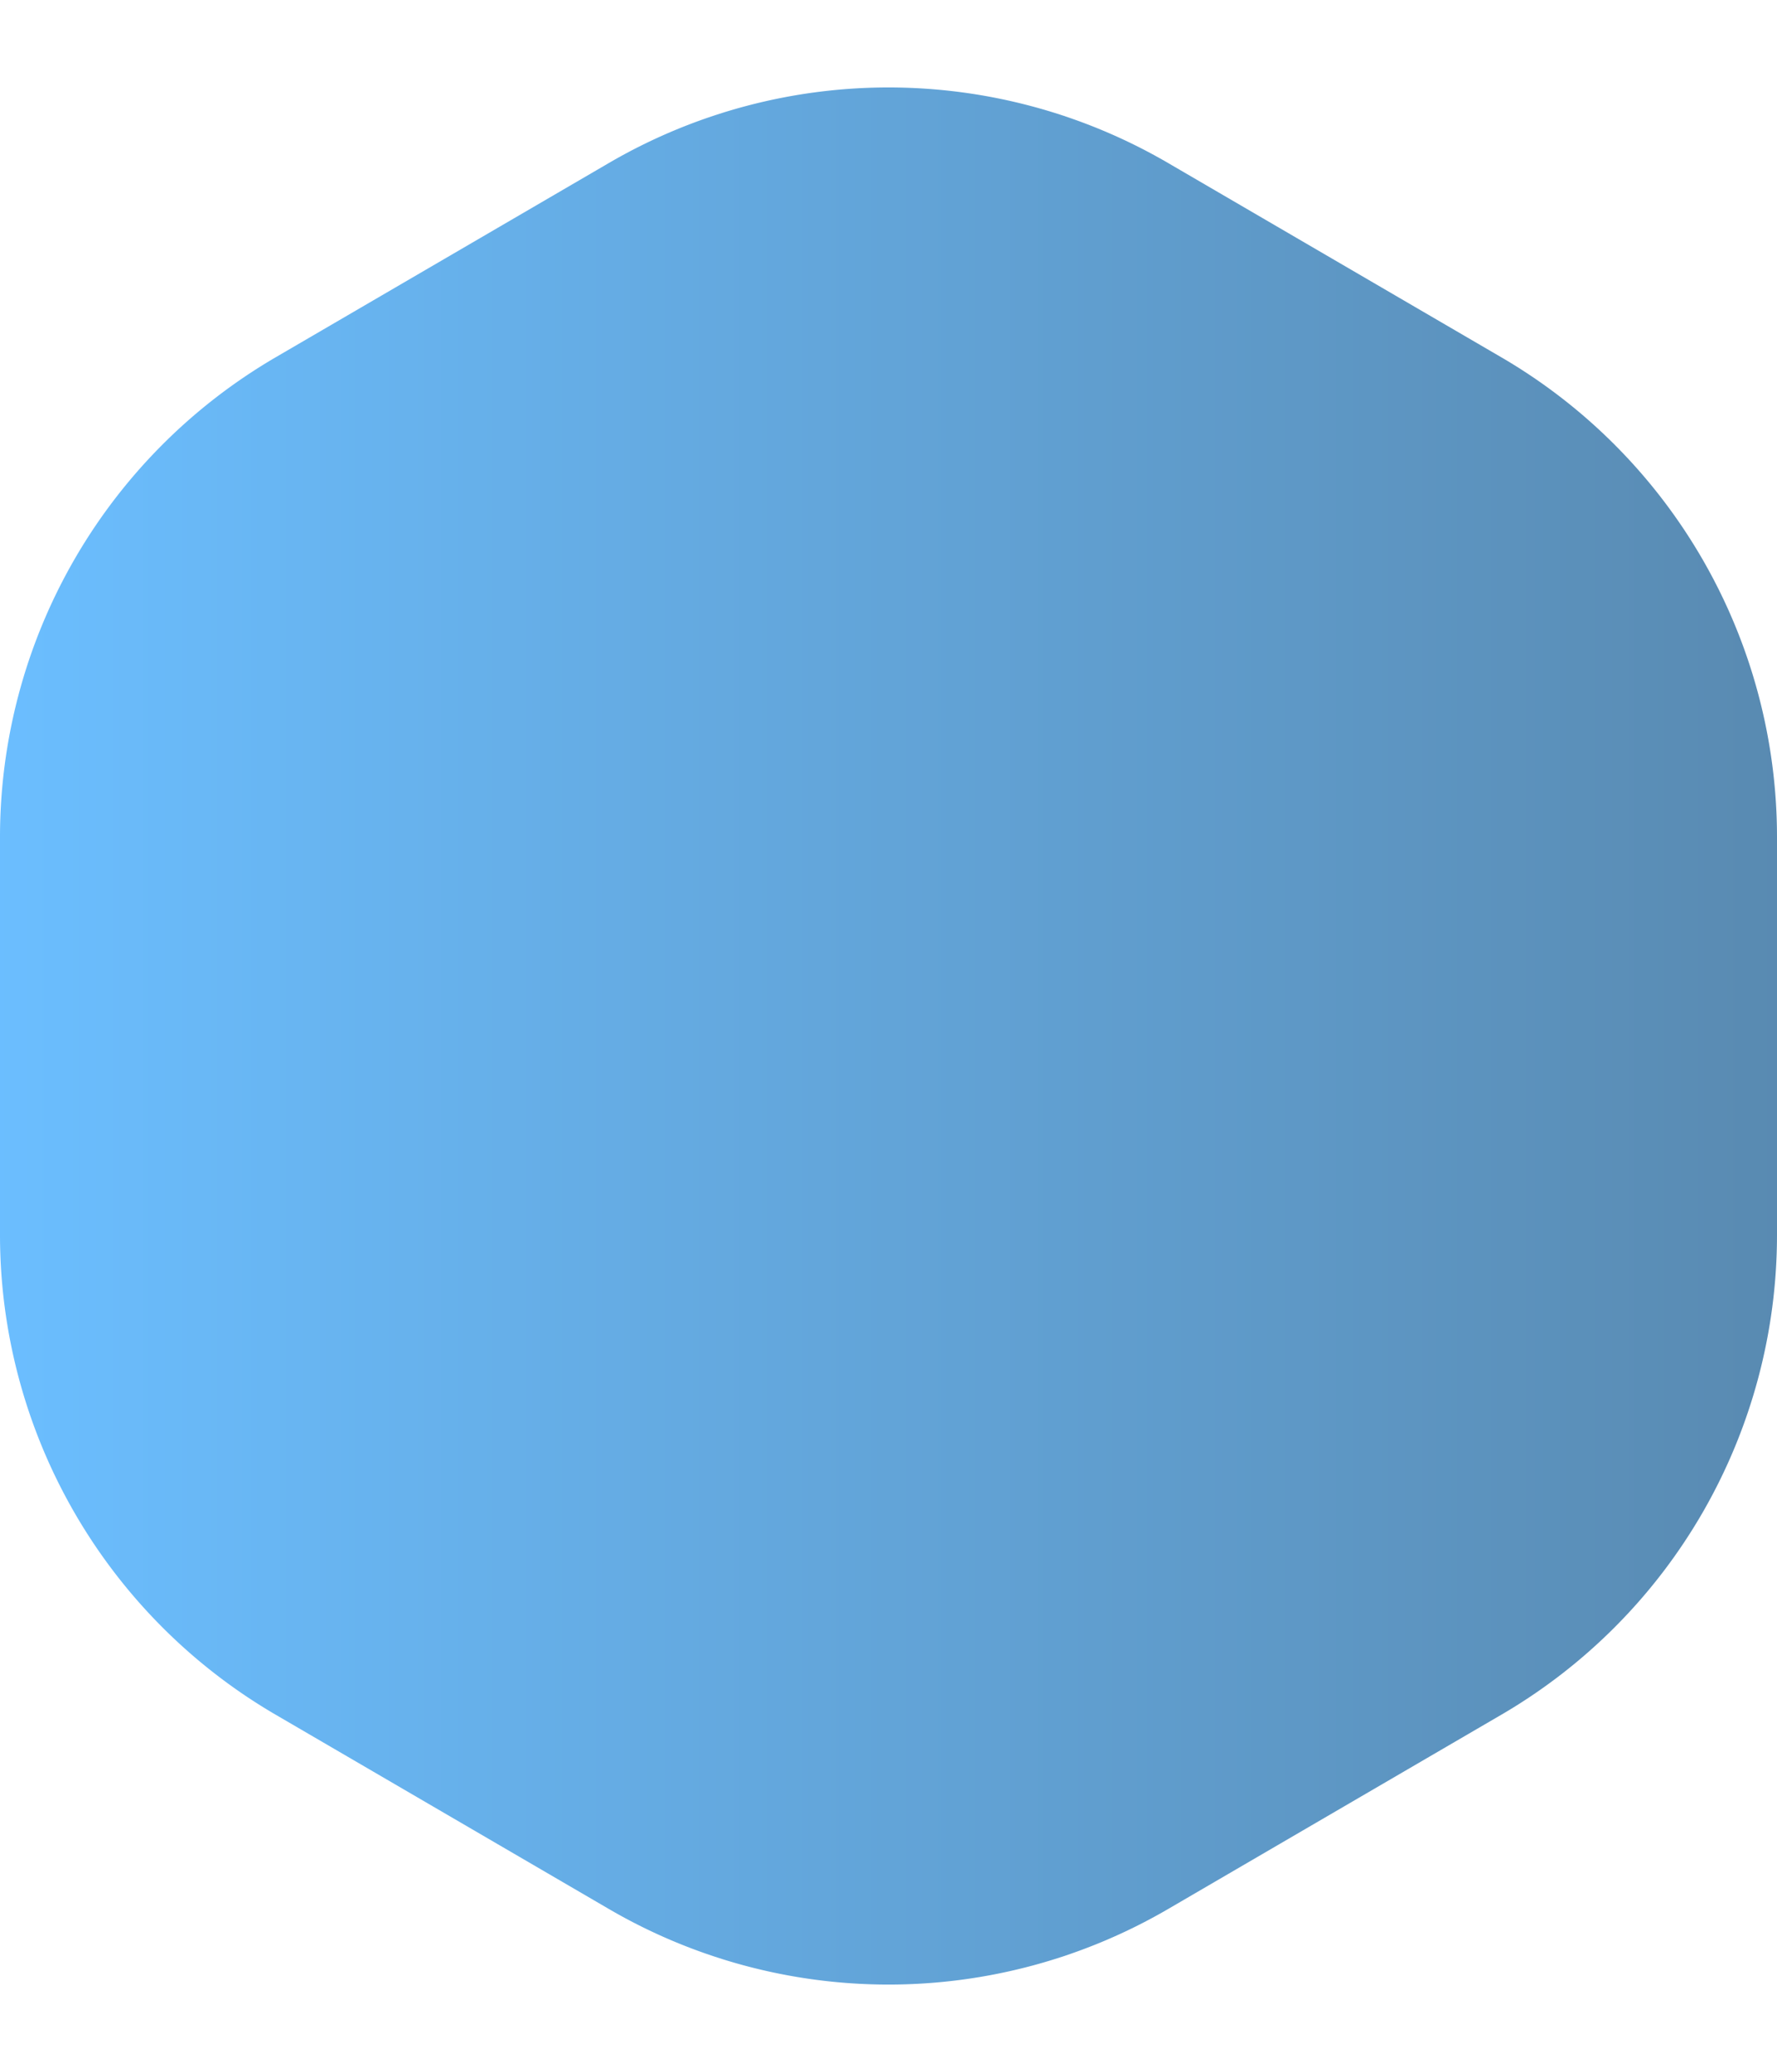 <svg xmlns="http://www.w3.org/2000/svg" xmlns:xlink="http://www.w3.org/1999/xlink" width="64" height="74.6" viewBox="0 0 64 74.6">
  <defs>
    <linearGradient id="linear-gradient" x1="0.5" x2="0.5" y2="1" gradientUnits="objectBoundingBox">
      <stop offset="0" stop-color="#6bbeff"/>
      <stop offset="1" stop-color="#598ab1"/>
    </linearGradient>
  </defs>
  <path id="heading-polygon" d="M44.457,0A20,20,0,0,1,61.737,9.929l6.994,12a20,20,0,0,1,0,20.141l-6.994,12A20,20,0,0,1,44.457,64H30.143a20,20,0,0,1-17.279-9.929l-6.994-12a20,20,0,0,1,0-20.141l6.994-12A20,20,0,0,1,30.143,0Z" transform="translate(0 74.6) rotate(-90)" fill="url(#linear-gradient)"/>
</svg>
